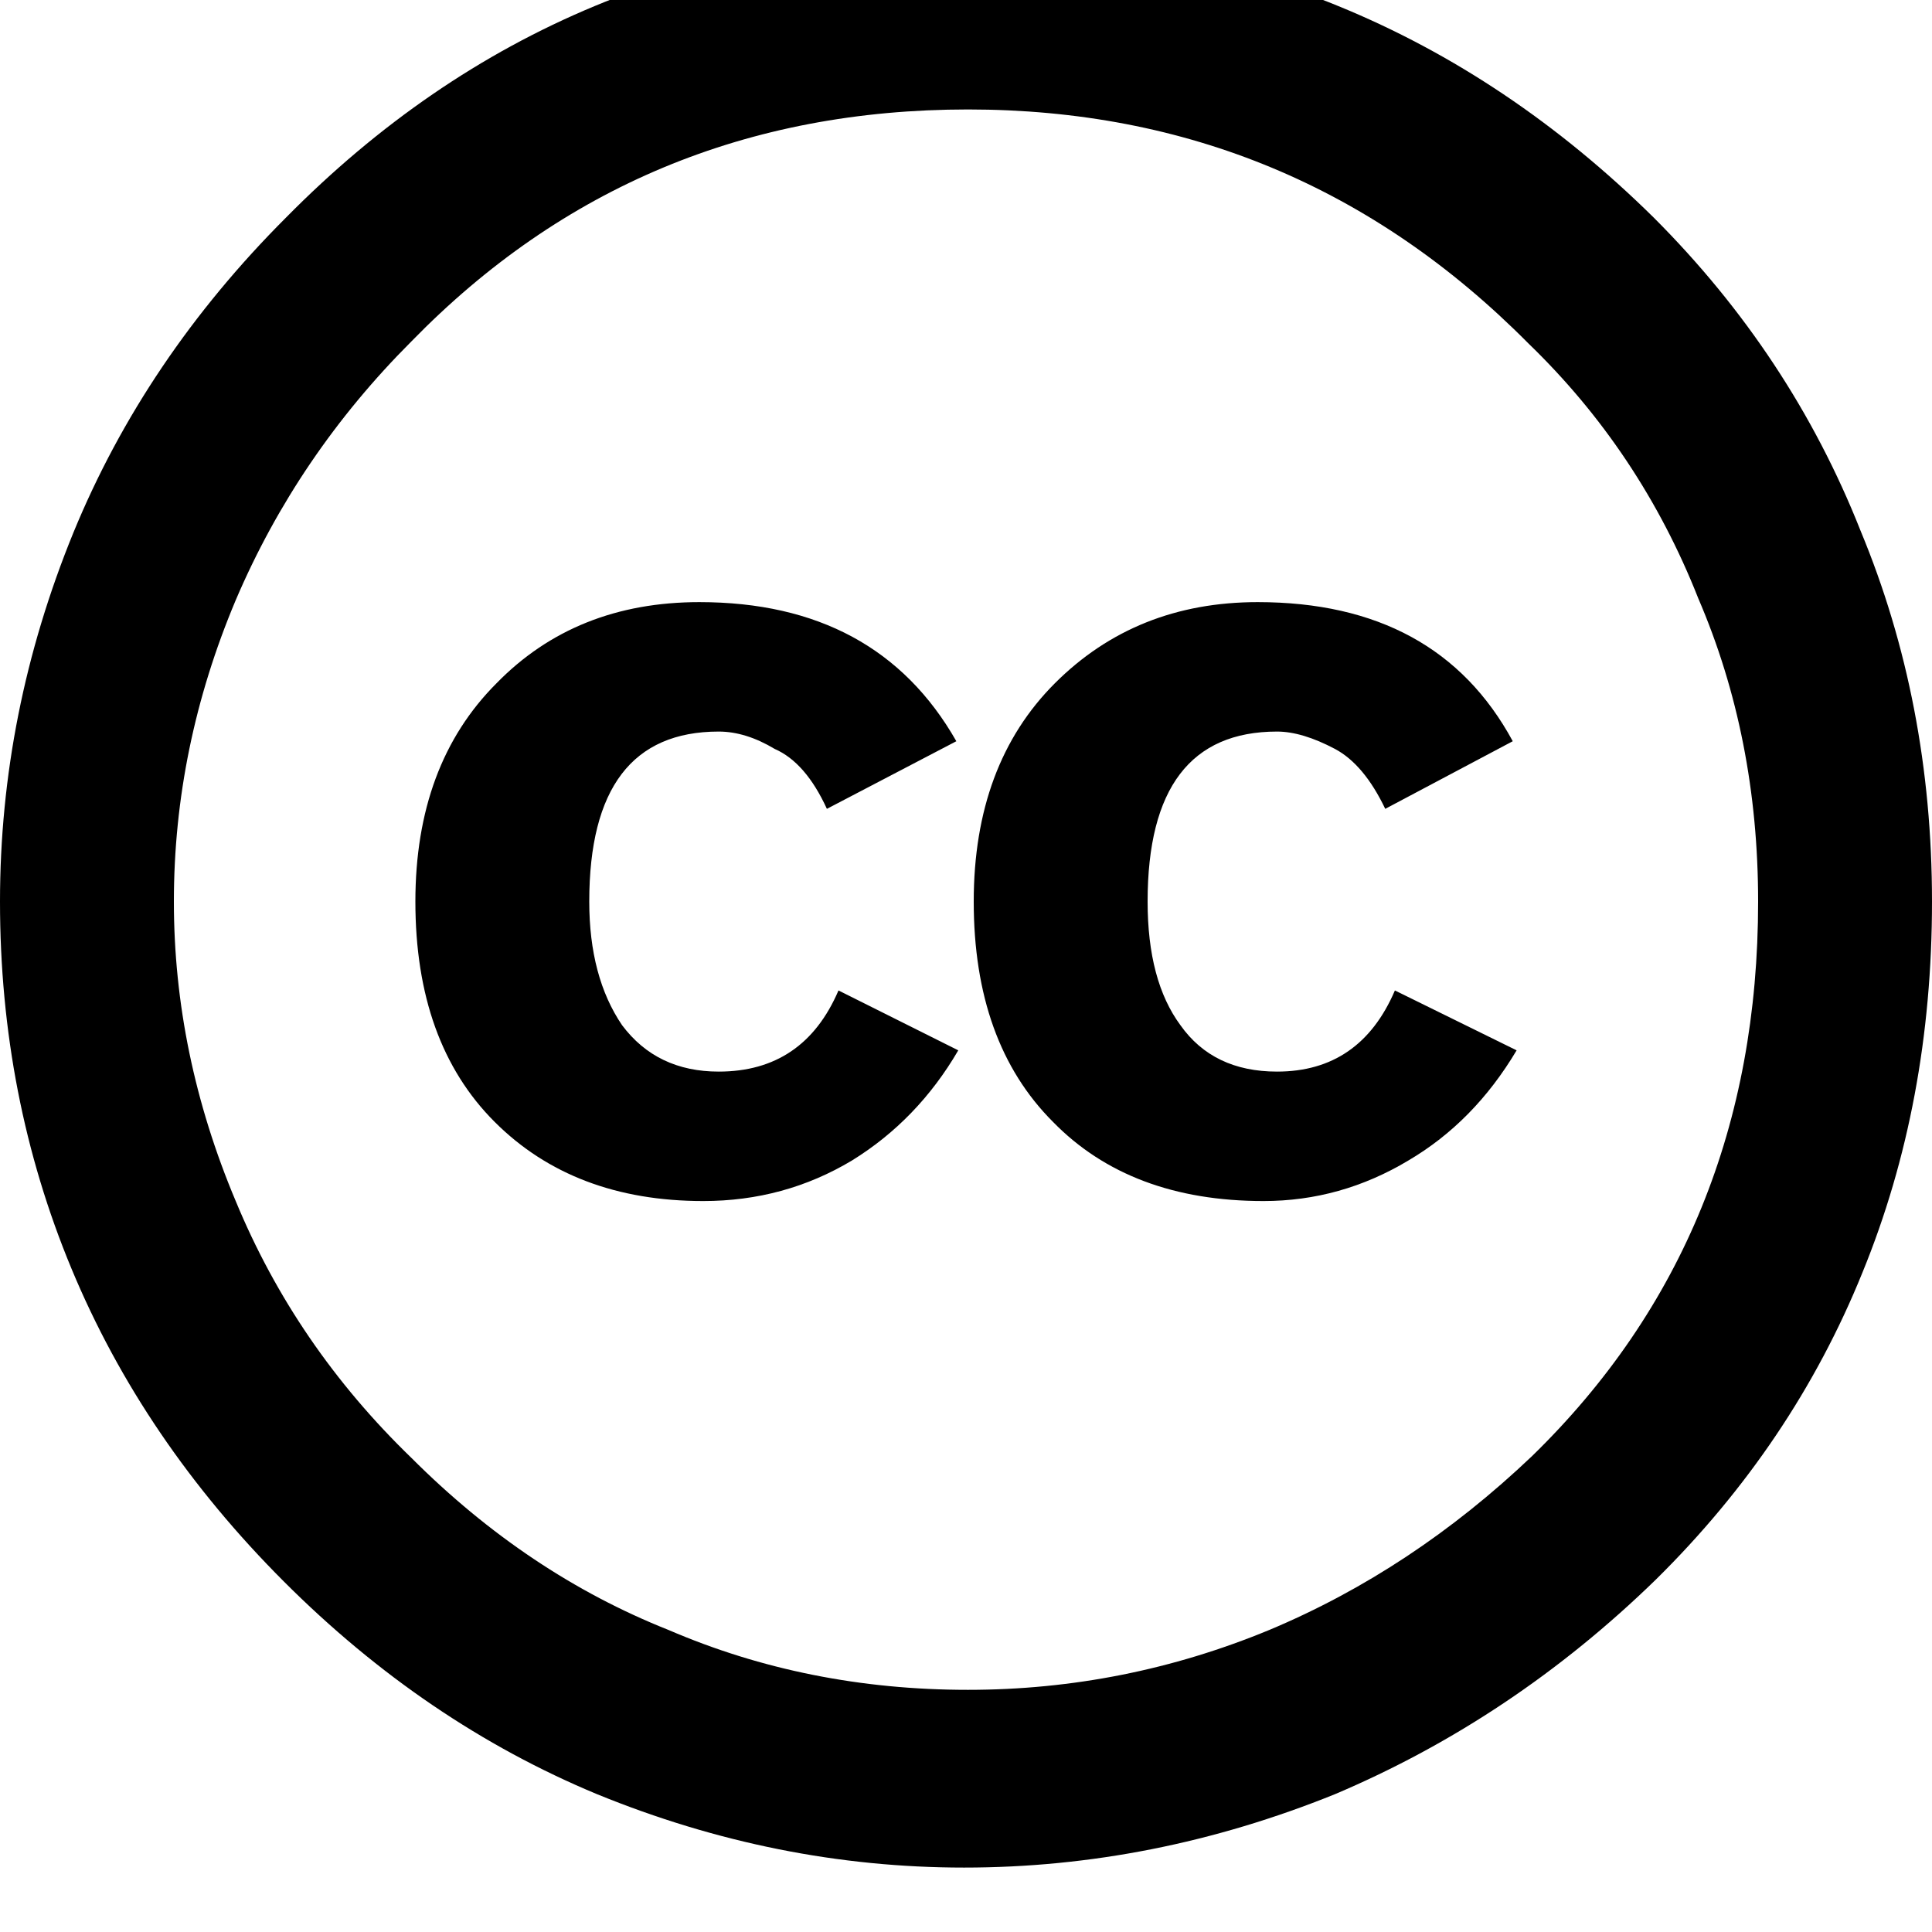 <!-- Generated by IcoMoon.io -->
<svg version="1.1" xmlns="http://www.w3.org/2000/svg" width="32" height="32" viewBox="0 0 32 32">
<title>cc</title>
<path d="M0 14.933q0-3.136 1.216-6.112 1.184-2.88 3.52-5.216 4.608-4.672 11.232-4.672 6.688 0 11.424 4.672 2.272 2.272 3.424 5.184 1.184 2.848 1.184 6.144 0 3.328-1.152 6.144-1.152 2.848-3.424 5.088-2.368 2.304-5.312 3.552-3.008 1.216-6.144 1.216-3.104 0-6.080-1.216-2.848-1.184-5.184-3.52t-3.52-5.184-1.184-6.080zM2.88 14.933q0 2.528 1.024 4.96 0.992 2.4 2.912 4.256 1.92 1.92 4.256 2.848 2.304 0.992 4.96 0.992 2.592 0 4.992-0.992 2.368-0.992 4.352-2.88 3.744-3.648 3.744-9.184 0-2.72-0.992-5.024-0.96-2.432-2.816-4.224-3.84-3.872-9.28-3.872-5.472 0-9.216 3.84-1.888 1.888-2.912 4.288-1.024 2.432-1.024 4.992zM6.88 14.933q0-2.272 1.344-3.616 1.312-1.344 3.36-1.344 2.944 0 4.256 2.304l-2.144 1.12q-0.352-0.768-0.864-0.992-0.48-0.288-0.928-0.288-2.144 0-2.144 2.816 0 1.248 0.544 2.048 0.576 0.768 1.6 0.768 1.408 0 1.984-1.344l1.984 0.992q-0.672 1.152-1.76 1.824-1.12 0.672-2.464 0.672-2.144 0-3.456-1.312t-1.312-3.648zM16.128 14.933q0-2.272 1.344-3.616t3.36-1.344q2.976 0 4.224 2.304l-2.112 1.12q-0.352-0.736-0.832-0.992-0.544-0.288-0.96-0.288-2.144 0-2.144 2.816 0 1.312 0.544 2.048 0.544 0.768 1.6 0.768 1.376 0 1.952-1.344l2.016 0.992q-0.704 1.184-1.792 1.824-1.12 0.672-2.4 0.672-2.208 0-3.488-1.312-1.312-1.312-1.312-3.648z"></path>
</svg>
